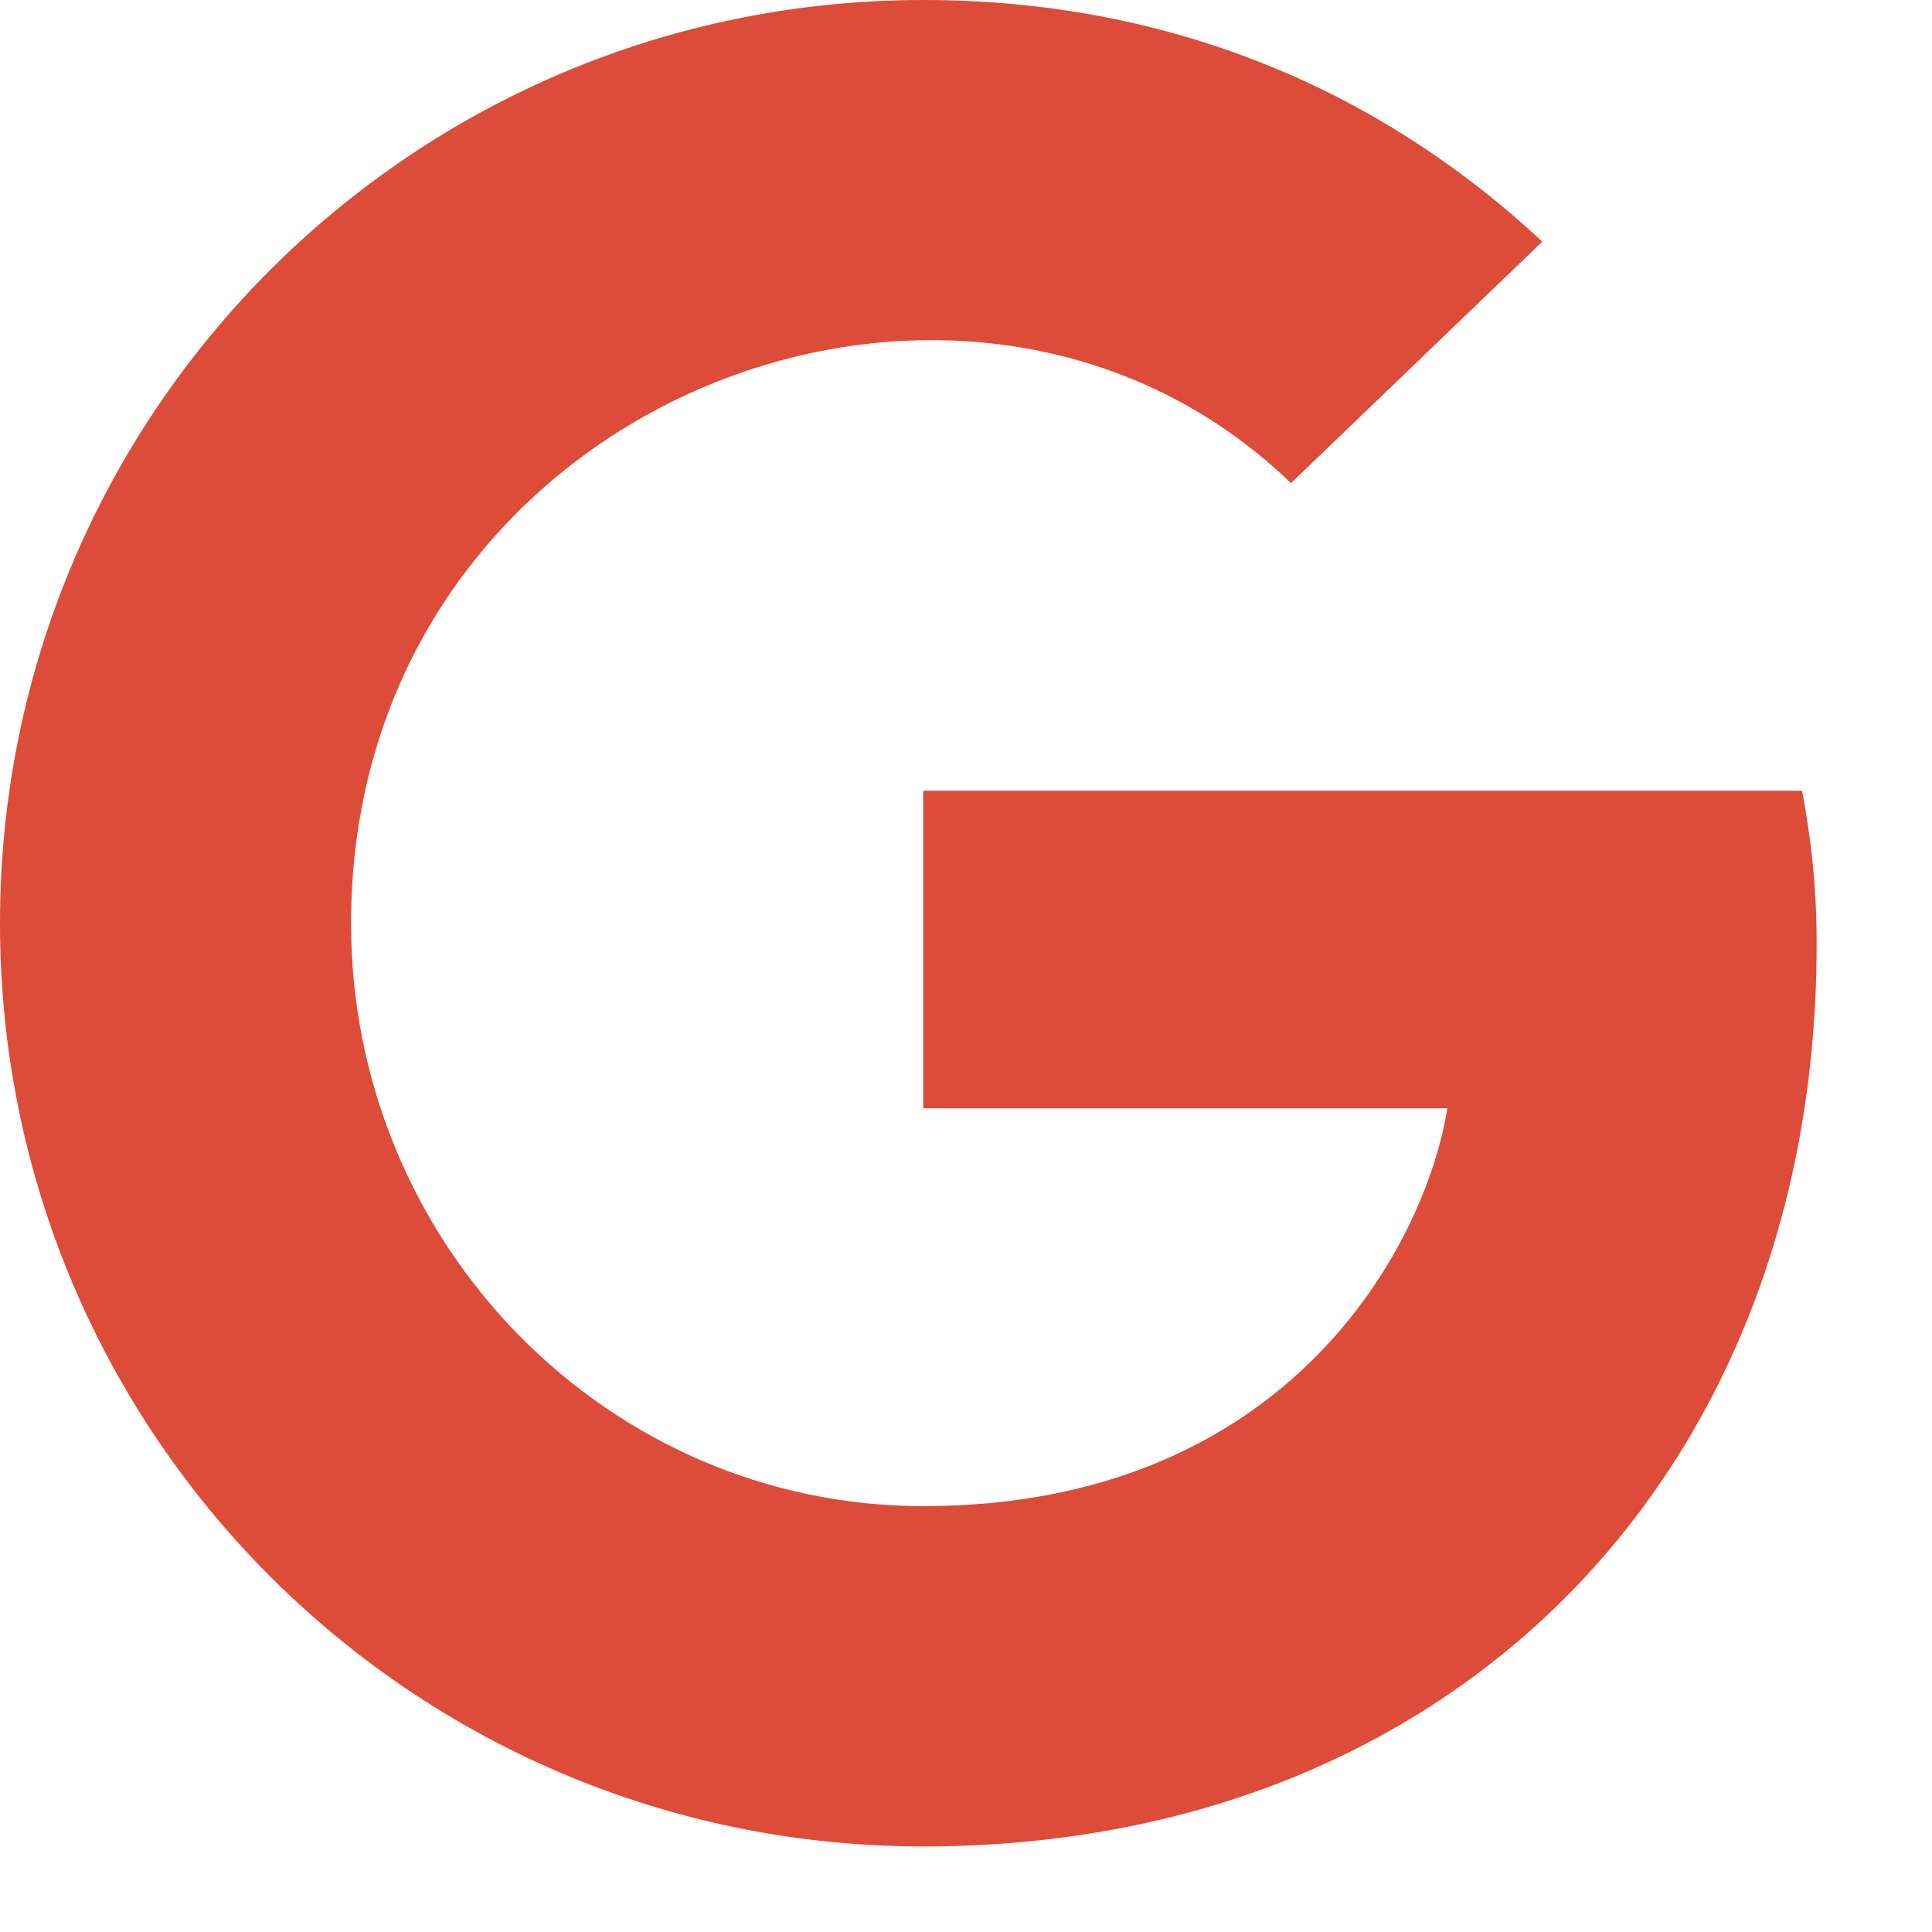 <svg width="14" height="14" viewBox="0 0 14 14" fill="none" xmlns="http://www.w3.org/2000/svg">
<path d="M13.164 6.846C13.164 10.664 10.55 13.38 6.69 13.38C2.989 13.38 0 10.391 0 6.69C0 2.989 2.989 0 6.69 0C8.492 0 10.008 0.661 11.176 1.751L9.355 3.501C6.973 1.203 2.544 2.93 2.544 6.69C2.544 9.023 4.408 10.914 6.69 10.914C9.339 10.914 10.332 9.015 10.488 8.031H6.69V5.73H13.059C13.121 6.072 13.164 6.401 13.164 6.846Z" fill="#DD4B39"/>
</svg>
